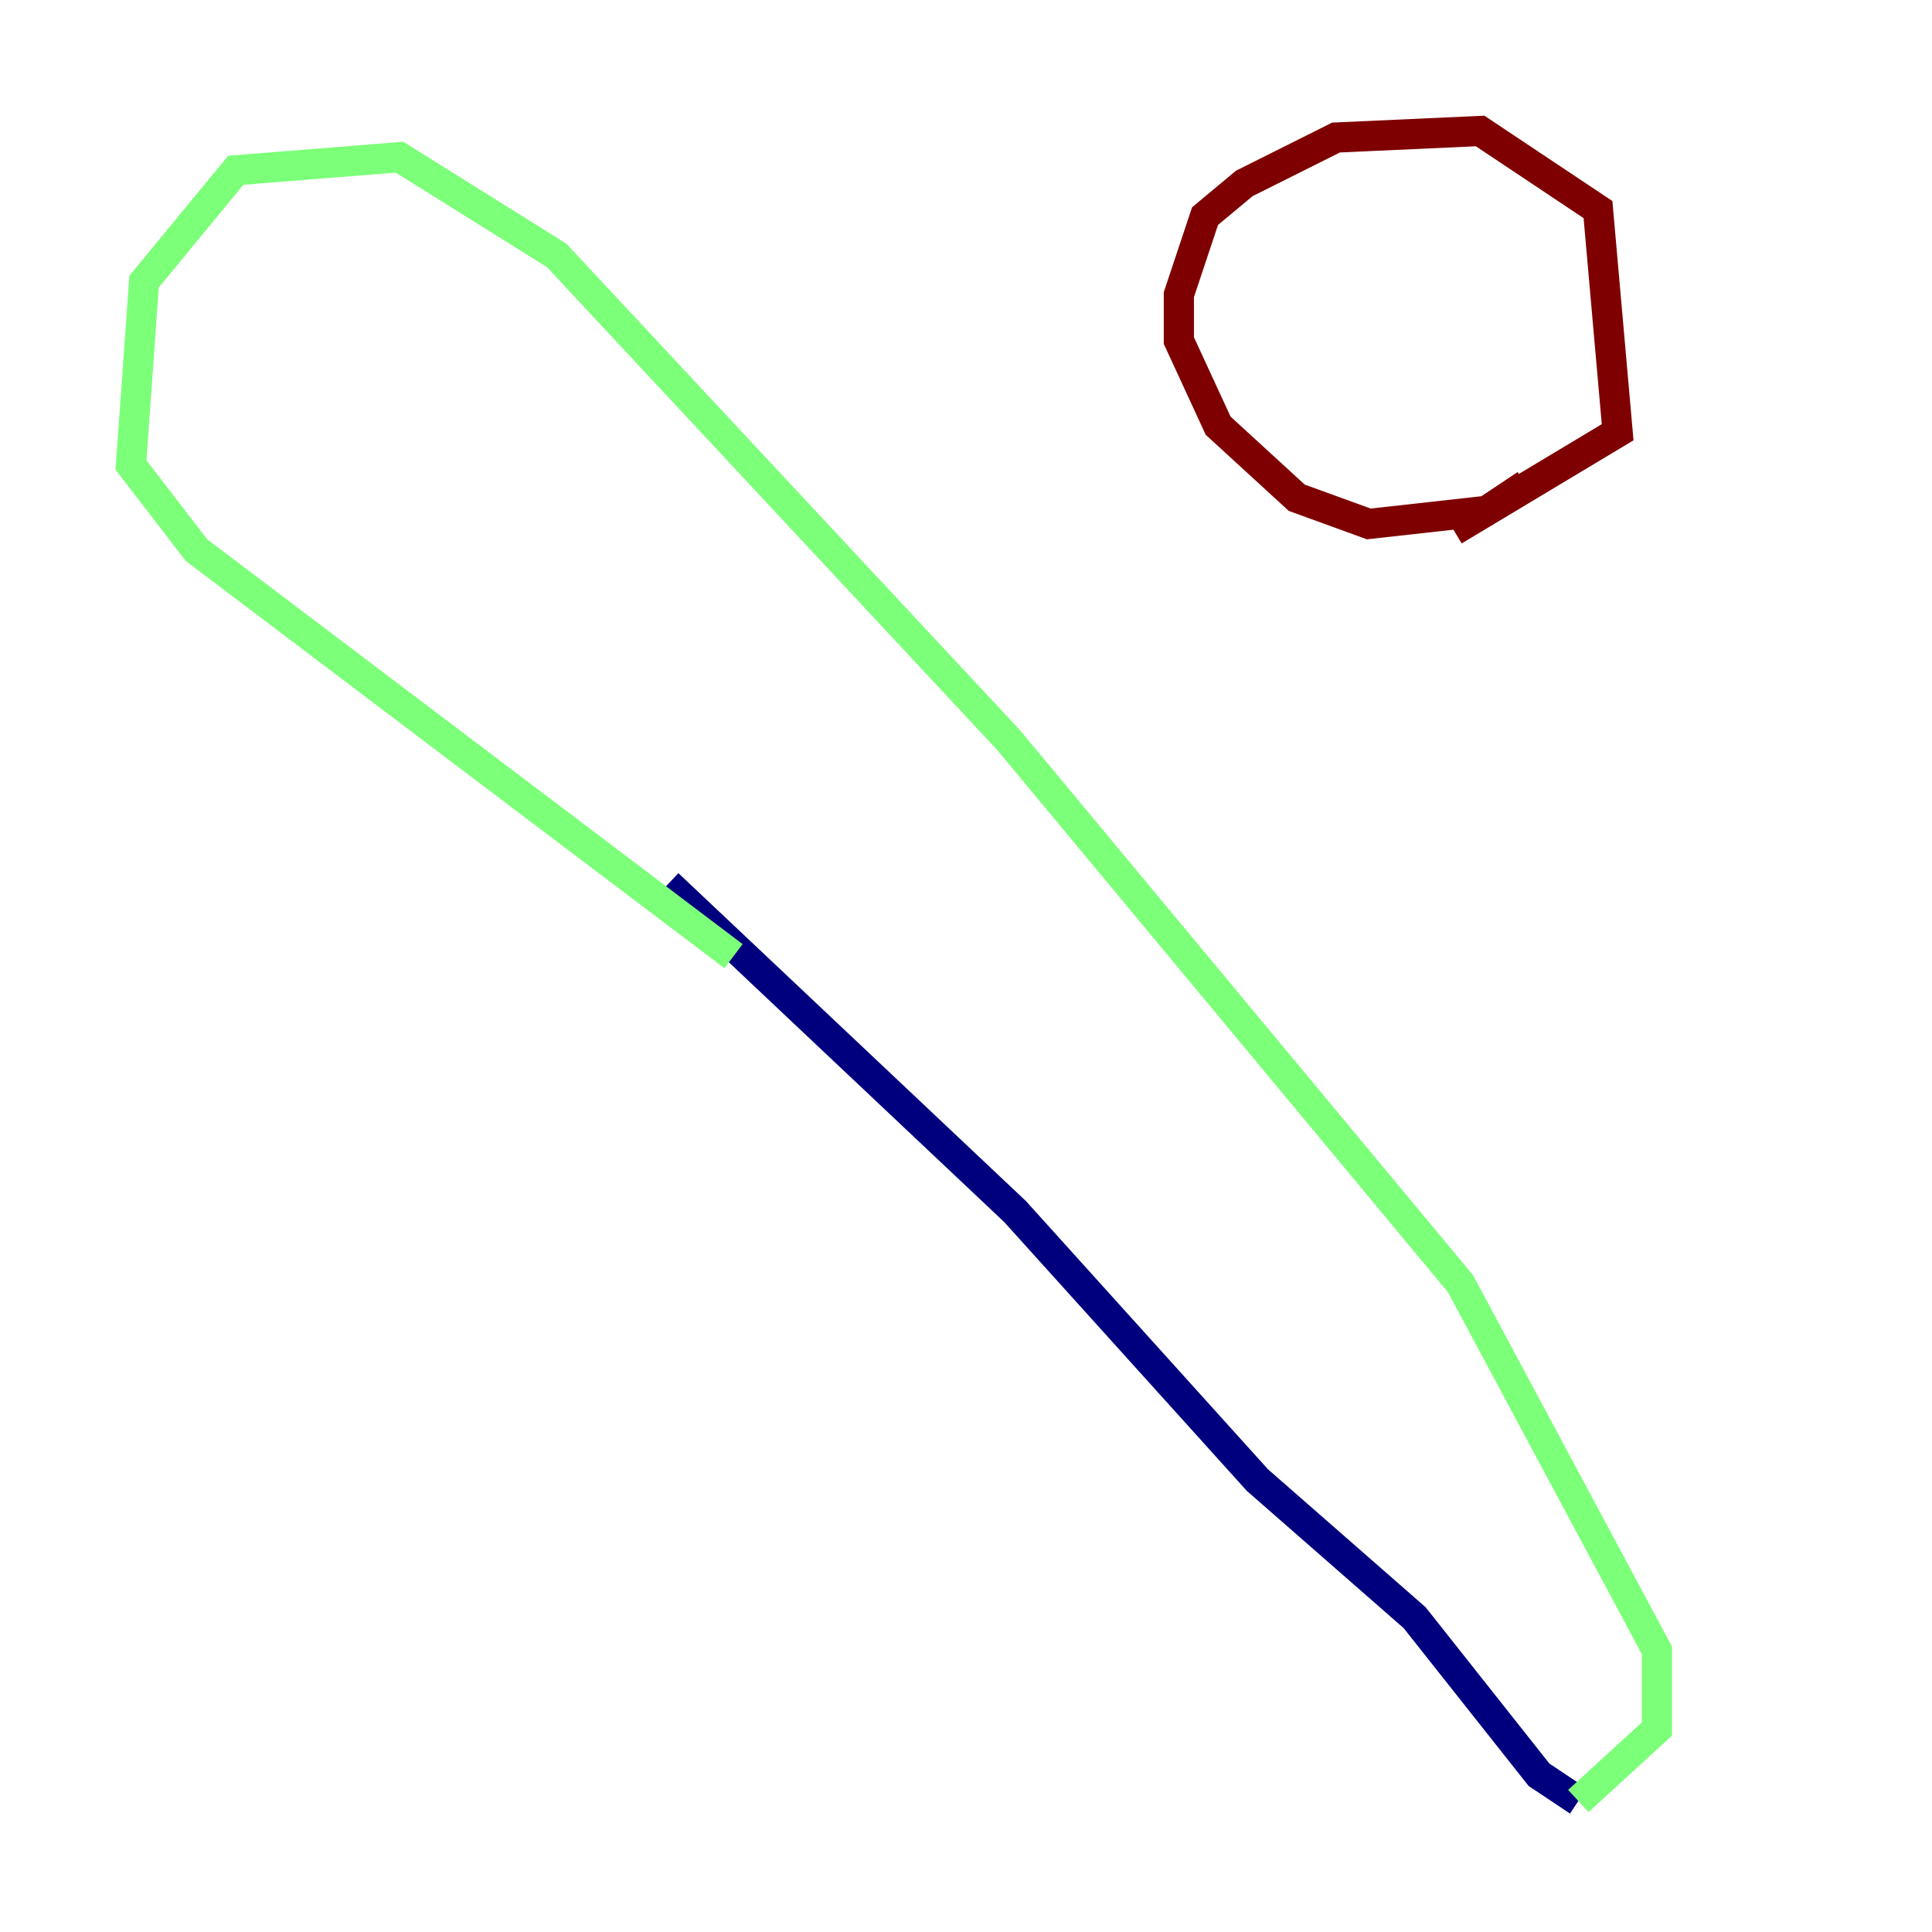 <?xml version="1.0" encoding="utf-8" ?>
<svg baseProfile="tiny" height="128" version="1.2" viewBox="0,0,128,128" width="128" xmlns="http://www.w3.org/2000/svg" xmlns:ev="http://www.w3.org/2001/xml-events" xmlns:xlink="http://www.w3.org/1999/xlink"><defs /><polyline fill="none" points="44.258,58.576 67.254,80.271 83.308,98.061 93.722,107.173 101.966,117.586 104.57,119.322" stroke="#00007f" stroke-width="2" /><polyline fill="none" points="104.57,119.322 109.776,114.549 109.776,109.342 96.759,85.044 66.82,49.031 36.881,16.922 26.468,10.414 15.62,11.281 9.546,18.658 8.678,30.807 13.017,36.447 48.597,63.349" stroke="#7cff79" stroke-width="2" /><polyline fill="none" points="101.098,32.108 98.495,33.844 90.685,34.712 85.912,32.976 80.705,28.203 78.102,22.563 78.102,19.525 79.837,14.319 82.441,12.149 88.515,9.112 98.061,8.678 105.871,13.885 107.173,28.637 96.325,35.146" stroke="#7f0000" stroke-width="2" /></svg>